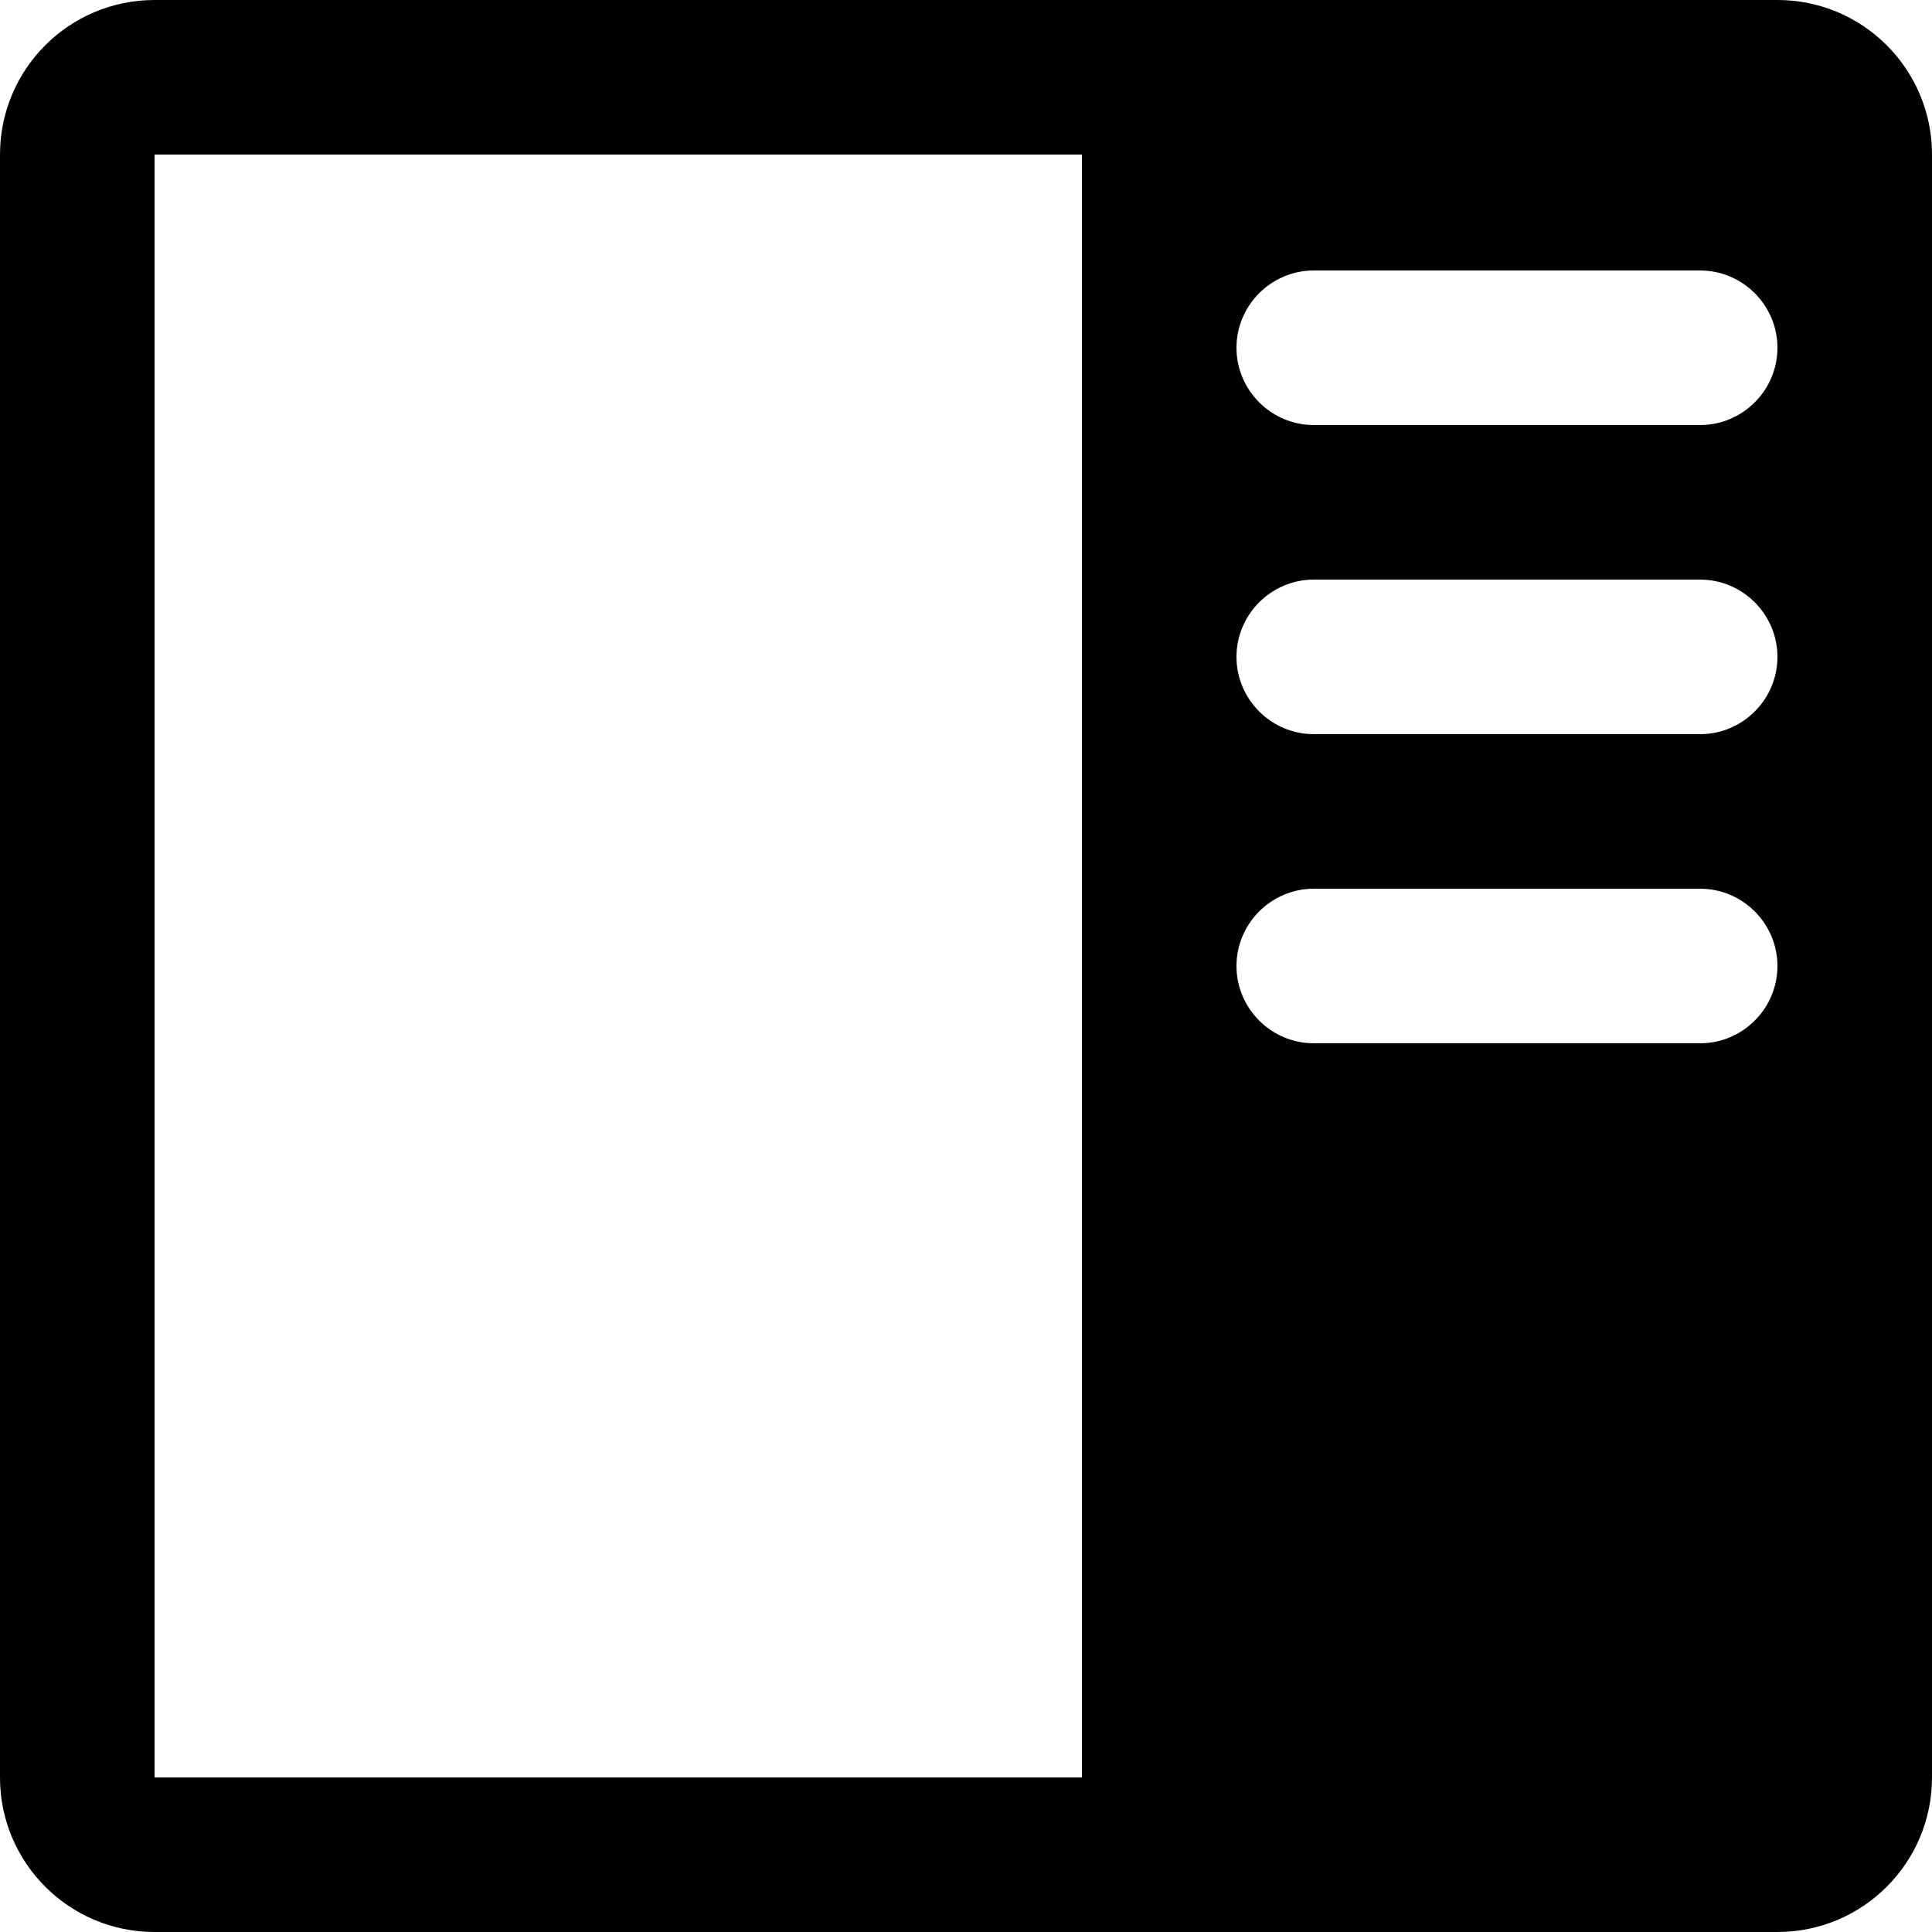<?xml version="1.0" encoding="utf-8"?>
<!-- Generator: Adobe Illustrator 27.1.0, SVG Export Plug-In . SVG Version: 6.00 Build 0)  -->
<svg version="1.1" id="Ebene_1" xmlns="http://www.w3.org/2000/svg" xmlns:xlink="http://www.w3.org/1999/xlink" x="0px" y="0px"
	 viewBox="0 0 500 500" style="enable-background:new 0 0 500 500;" xml:space="preserve">
<g>
	<path d="M460,0H40C17.9,0,0,17.9,0,40v420c0,22.1,17.9,40,40,40h420c22.1,0,40-17.9,40-40V40C500,17.9,482.1,0,460,0z M280,460H40
		l0,0V40l0,0h240V460z M440,270H340c-11,0-20-9-20-20s9-20,20-20h100c11,0,20,9,20,20S451,270,440,270z M440,190H340
		c-11,0-20-9-20-20s9-20,20-20h100c11,0,20,9,20,20S451,190,440,190z M440,110H340c-11,0-20-9-20-20s9-20,20-20h100c11,0,20,9,20,20
		S451,110,440,110z"/>
</g>
</svg>
